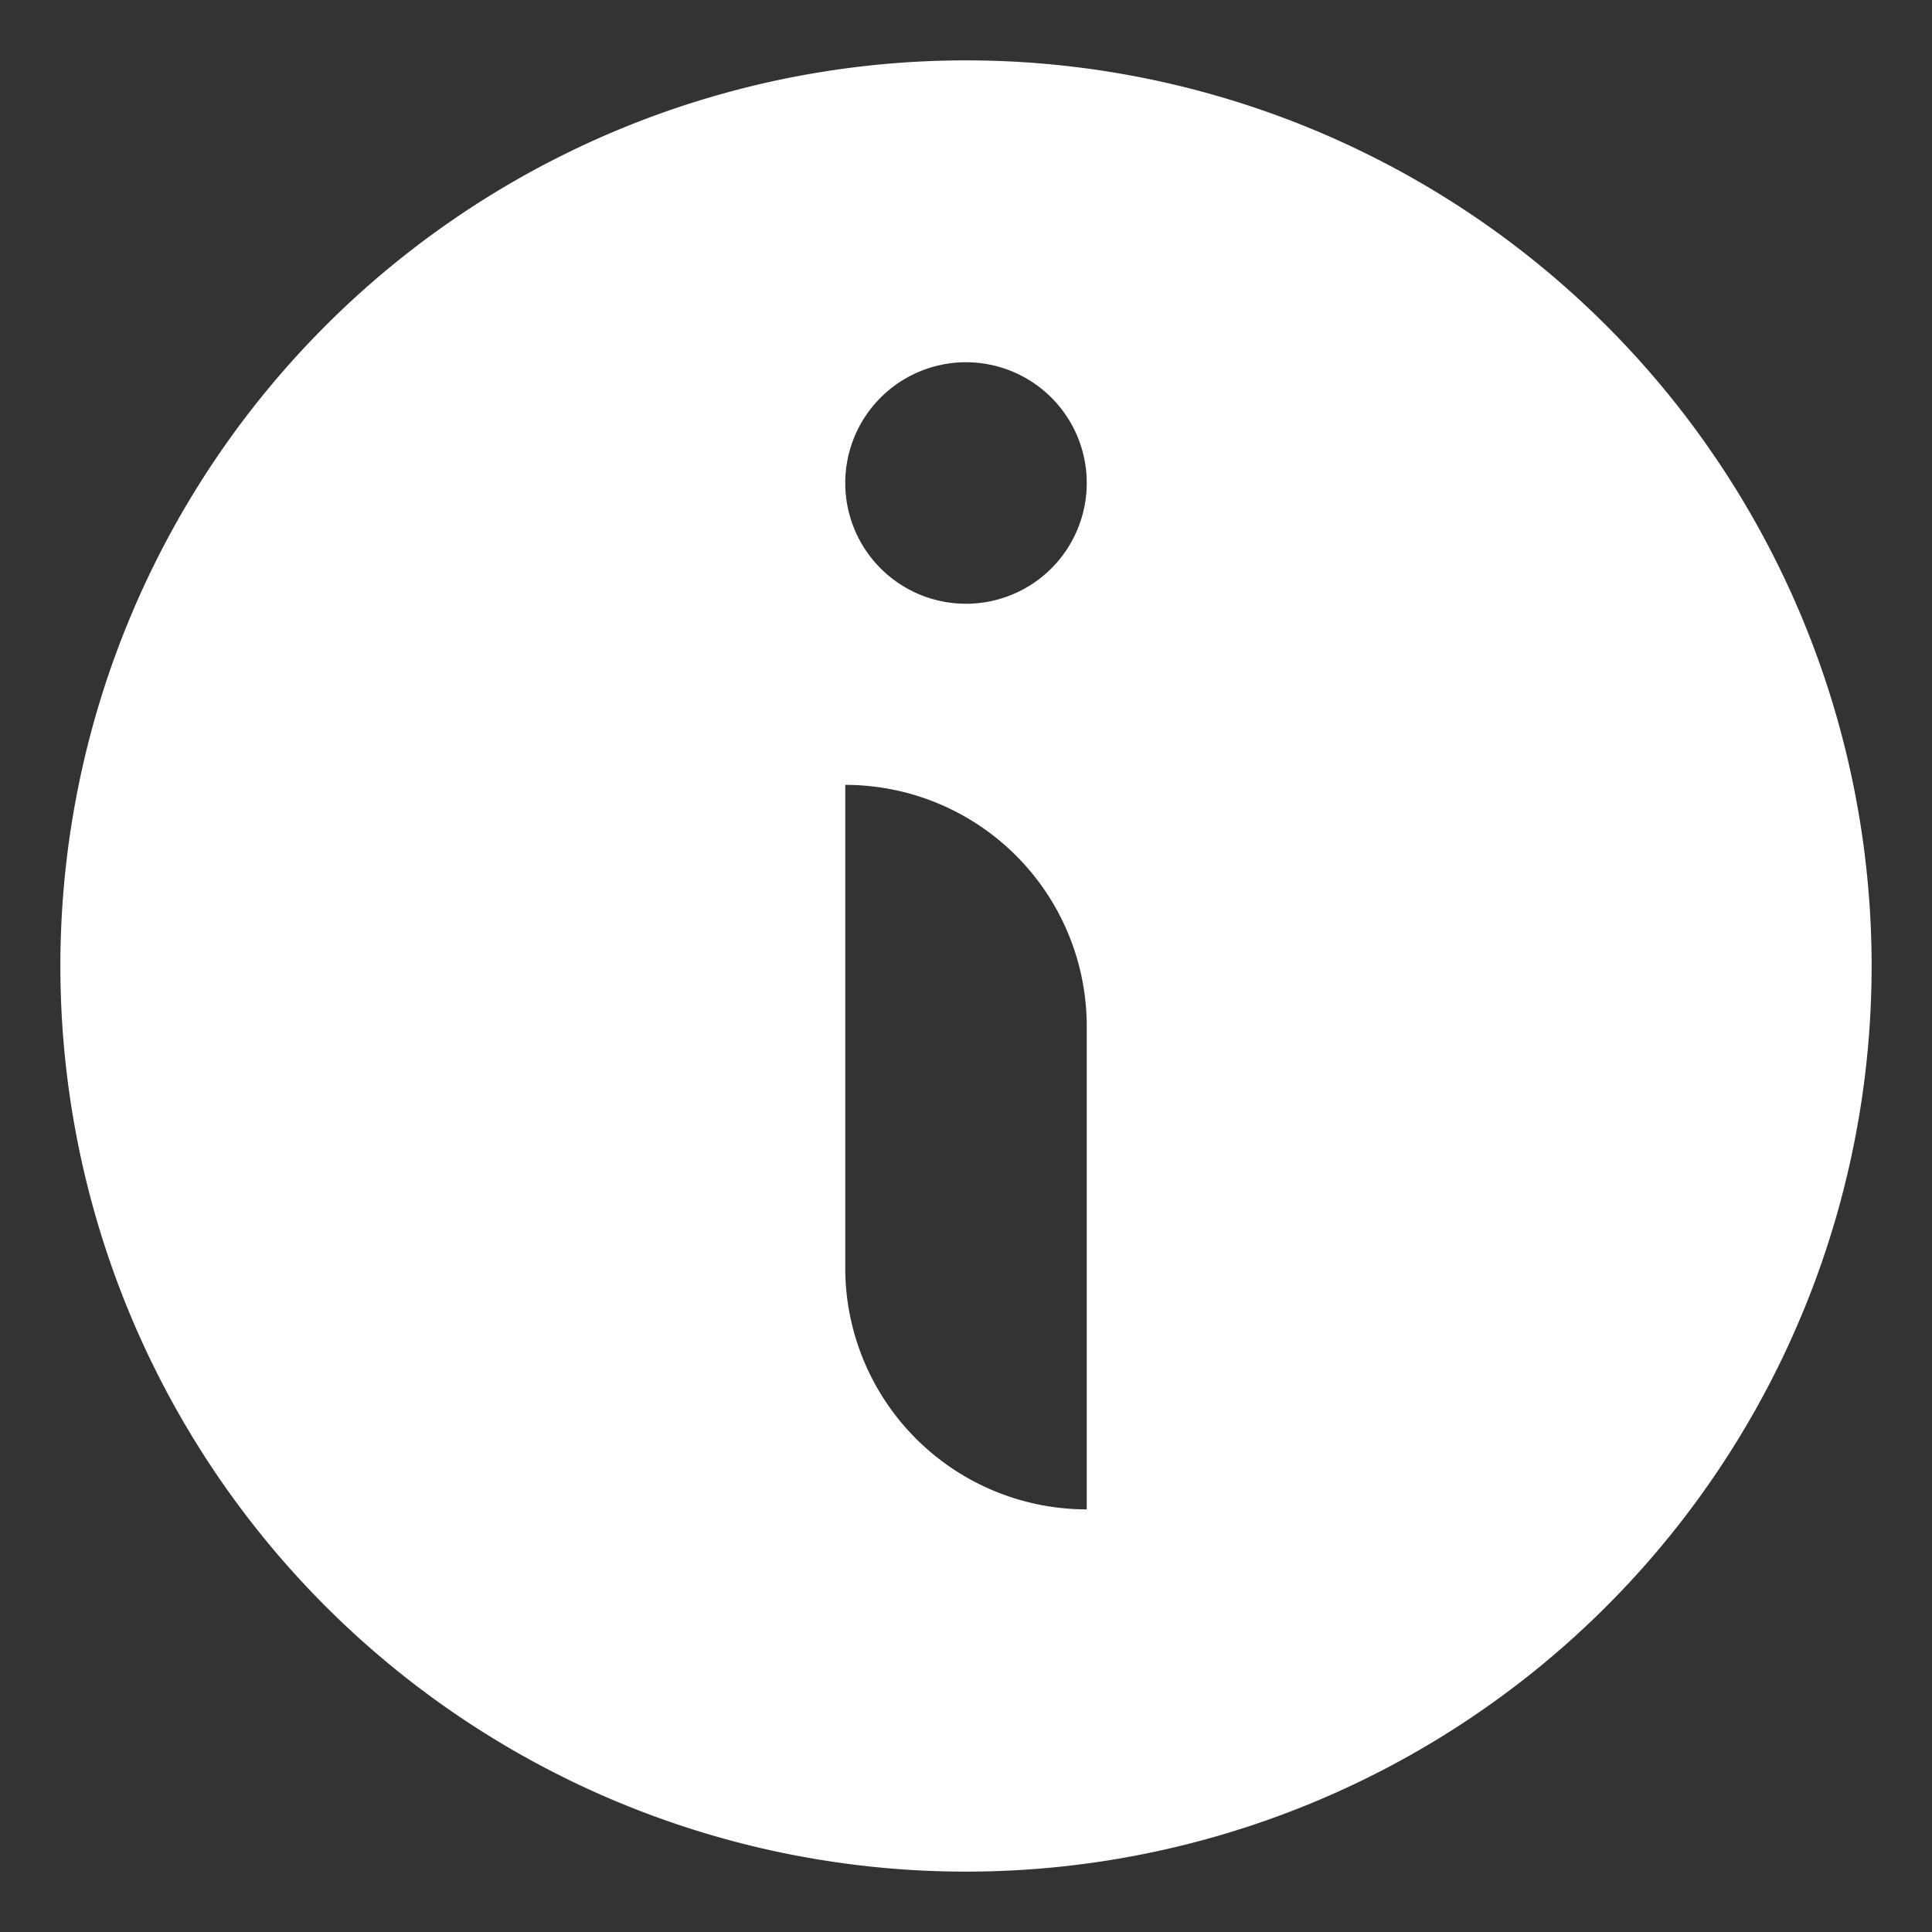 <svg xmlns="http://www.w3.org/2000/svg" viewBox="0 0 16 16"><rect x="0" y="0" width="16" height="16" fill="#333333" stroke="none"/><defs><style>.cls-1{fill:#fff;}</style></defs><g id="Artwork"><path class="cls-1" d="M8,.5A7.5,7.5,0,1,0,15.5,8,7.5,7.5,0,0,0,8,.5Zm1,12a2,2,0,0,1-2-2v-4a2,2,0,0,1,2,2ZM8,5A1,1,0,1,1,9,4,1,1,0,0,1,8,5Z"/></g></svg>